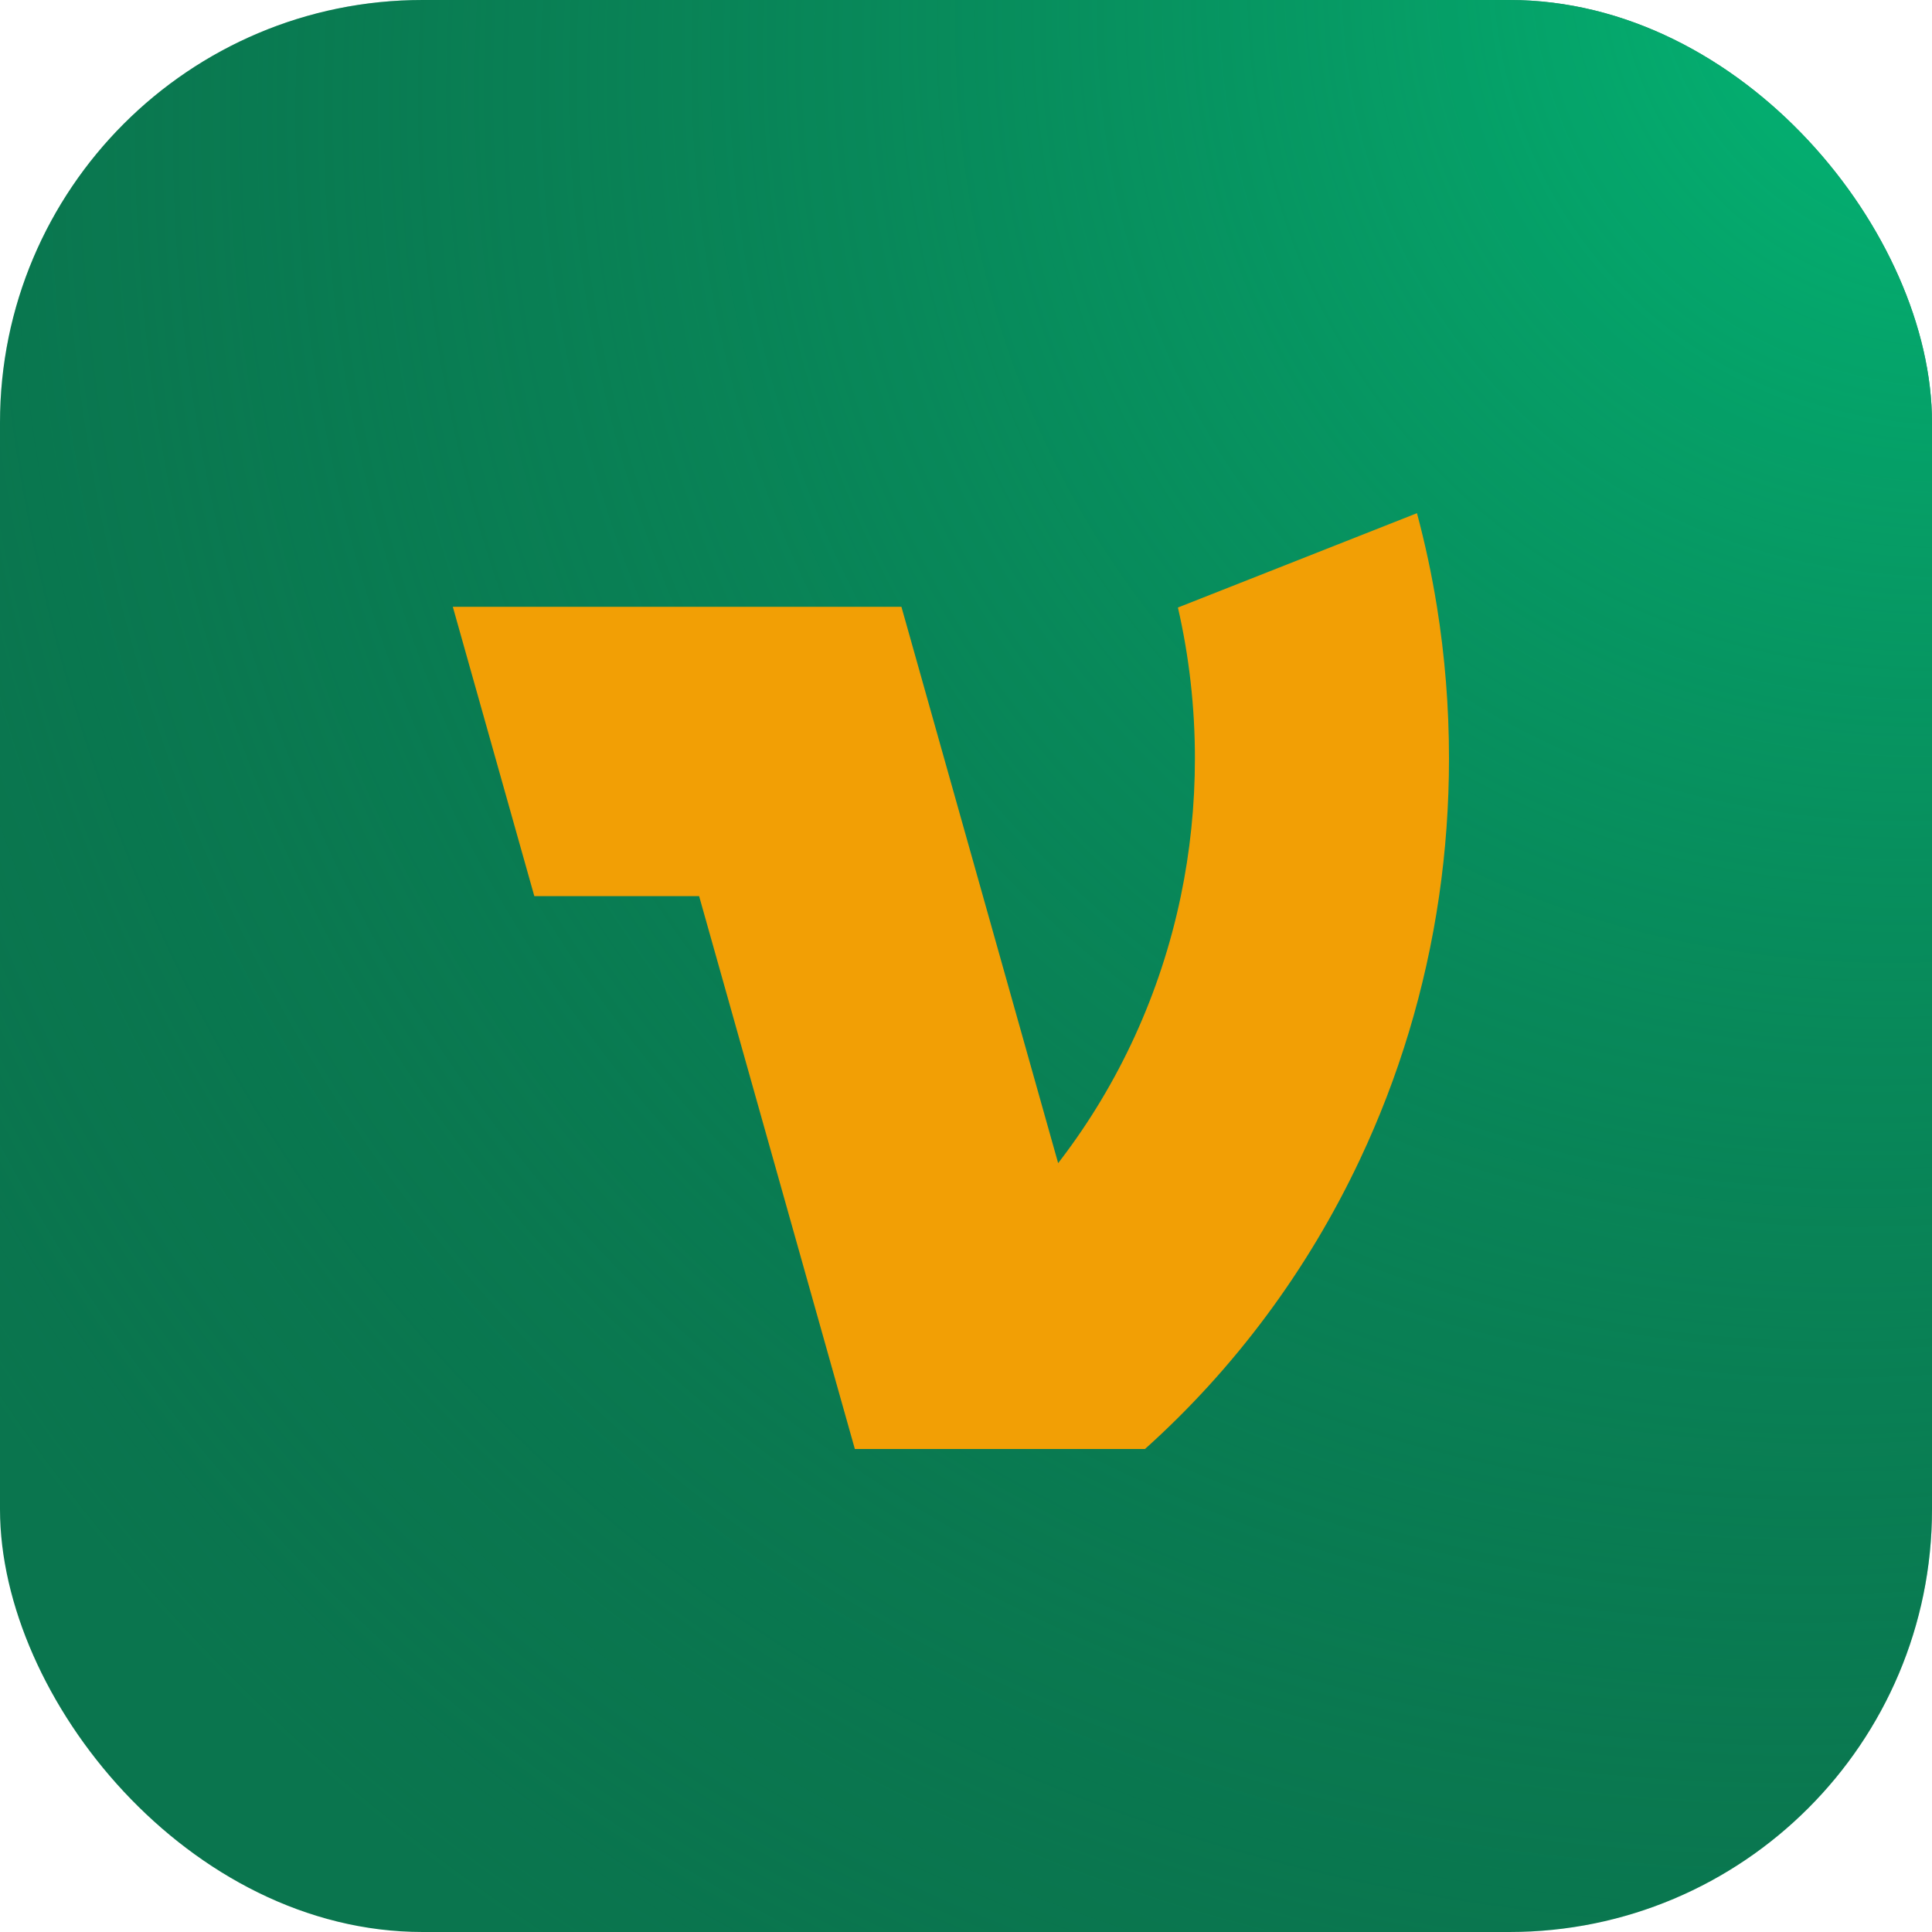 <svg width="64" height="64" viewBox="0 0 64 64" fill="none" xmlns="http://www.w3.org/2000/svg">
<rect width="64" height="64" rx="14" fill="#0A754E"/>
<rect width="64" height="64" rx="14" fill="url(#paint0_radial_236_1380)"/>
<path d="M48 25.123C48 26.674 47.888 28.198 47.672 29.685C47.222 32.774 46.324 35.709 45.047 38.415C43.313 42.096 40.88 45.353 37.929 48H28.318L27.382 44.679L25.618 38.415L23.159 29.685H17.7L17.409 28.652L15 20.101H29.861L30.783 23.374L32.561 29.685L35.02 38.415L35.053 38.53C35.083 38.492 35.112 38.453 35.141 38.415C37.055 35.903 38.439 32.932 39.116 29.685C39.422 28.215 39.583 26.689 39.583 25.123C39.583 23.401 39.388 21.728 39.02 20.125L39.081 20.101L46.939 17C47.21 18.013 47.432 19.047 47.601 20.101C47.863 21.734 48 23.412 48 25.123Z" fill="#F29F05"/>
<defs>
<radialGradient id="paint0_radial_236_1380" cx="0" cy="0" r="1" gradientUnits="userSpaceOnUse" gradientTransform="translate(66.286 -2.743) rotate(135) scale(82.105 73.658)">
<stop stop-color="#02BF7A"/>
<stop offset="1" stop-color="#0A754E" stop-opacity="0"/>
</radialGradient>
</defs>
</svg>
